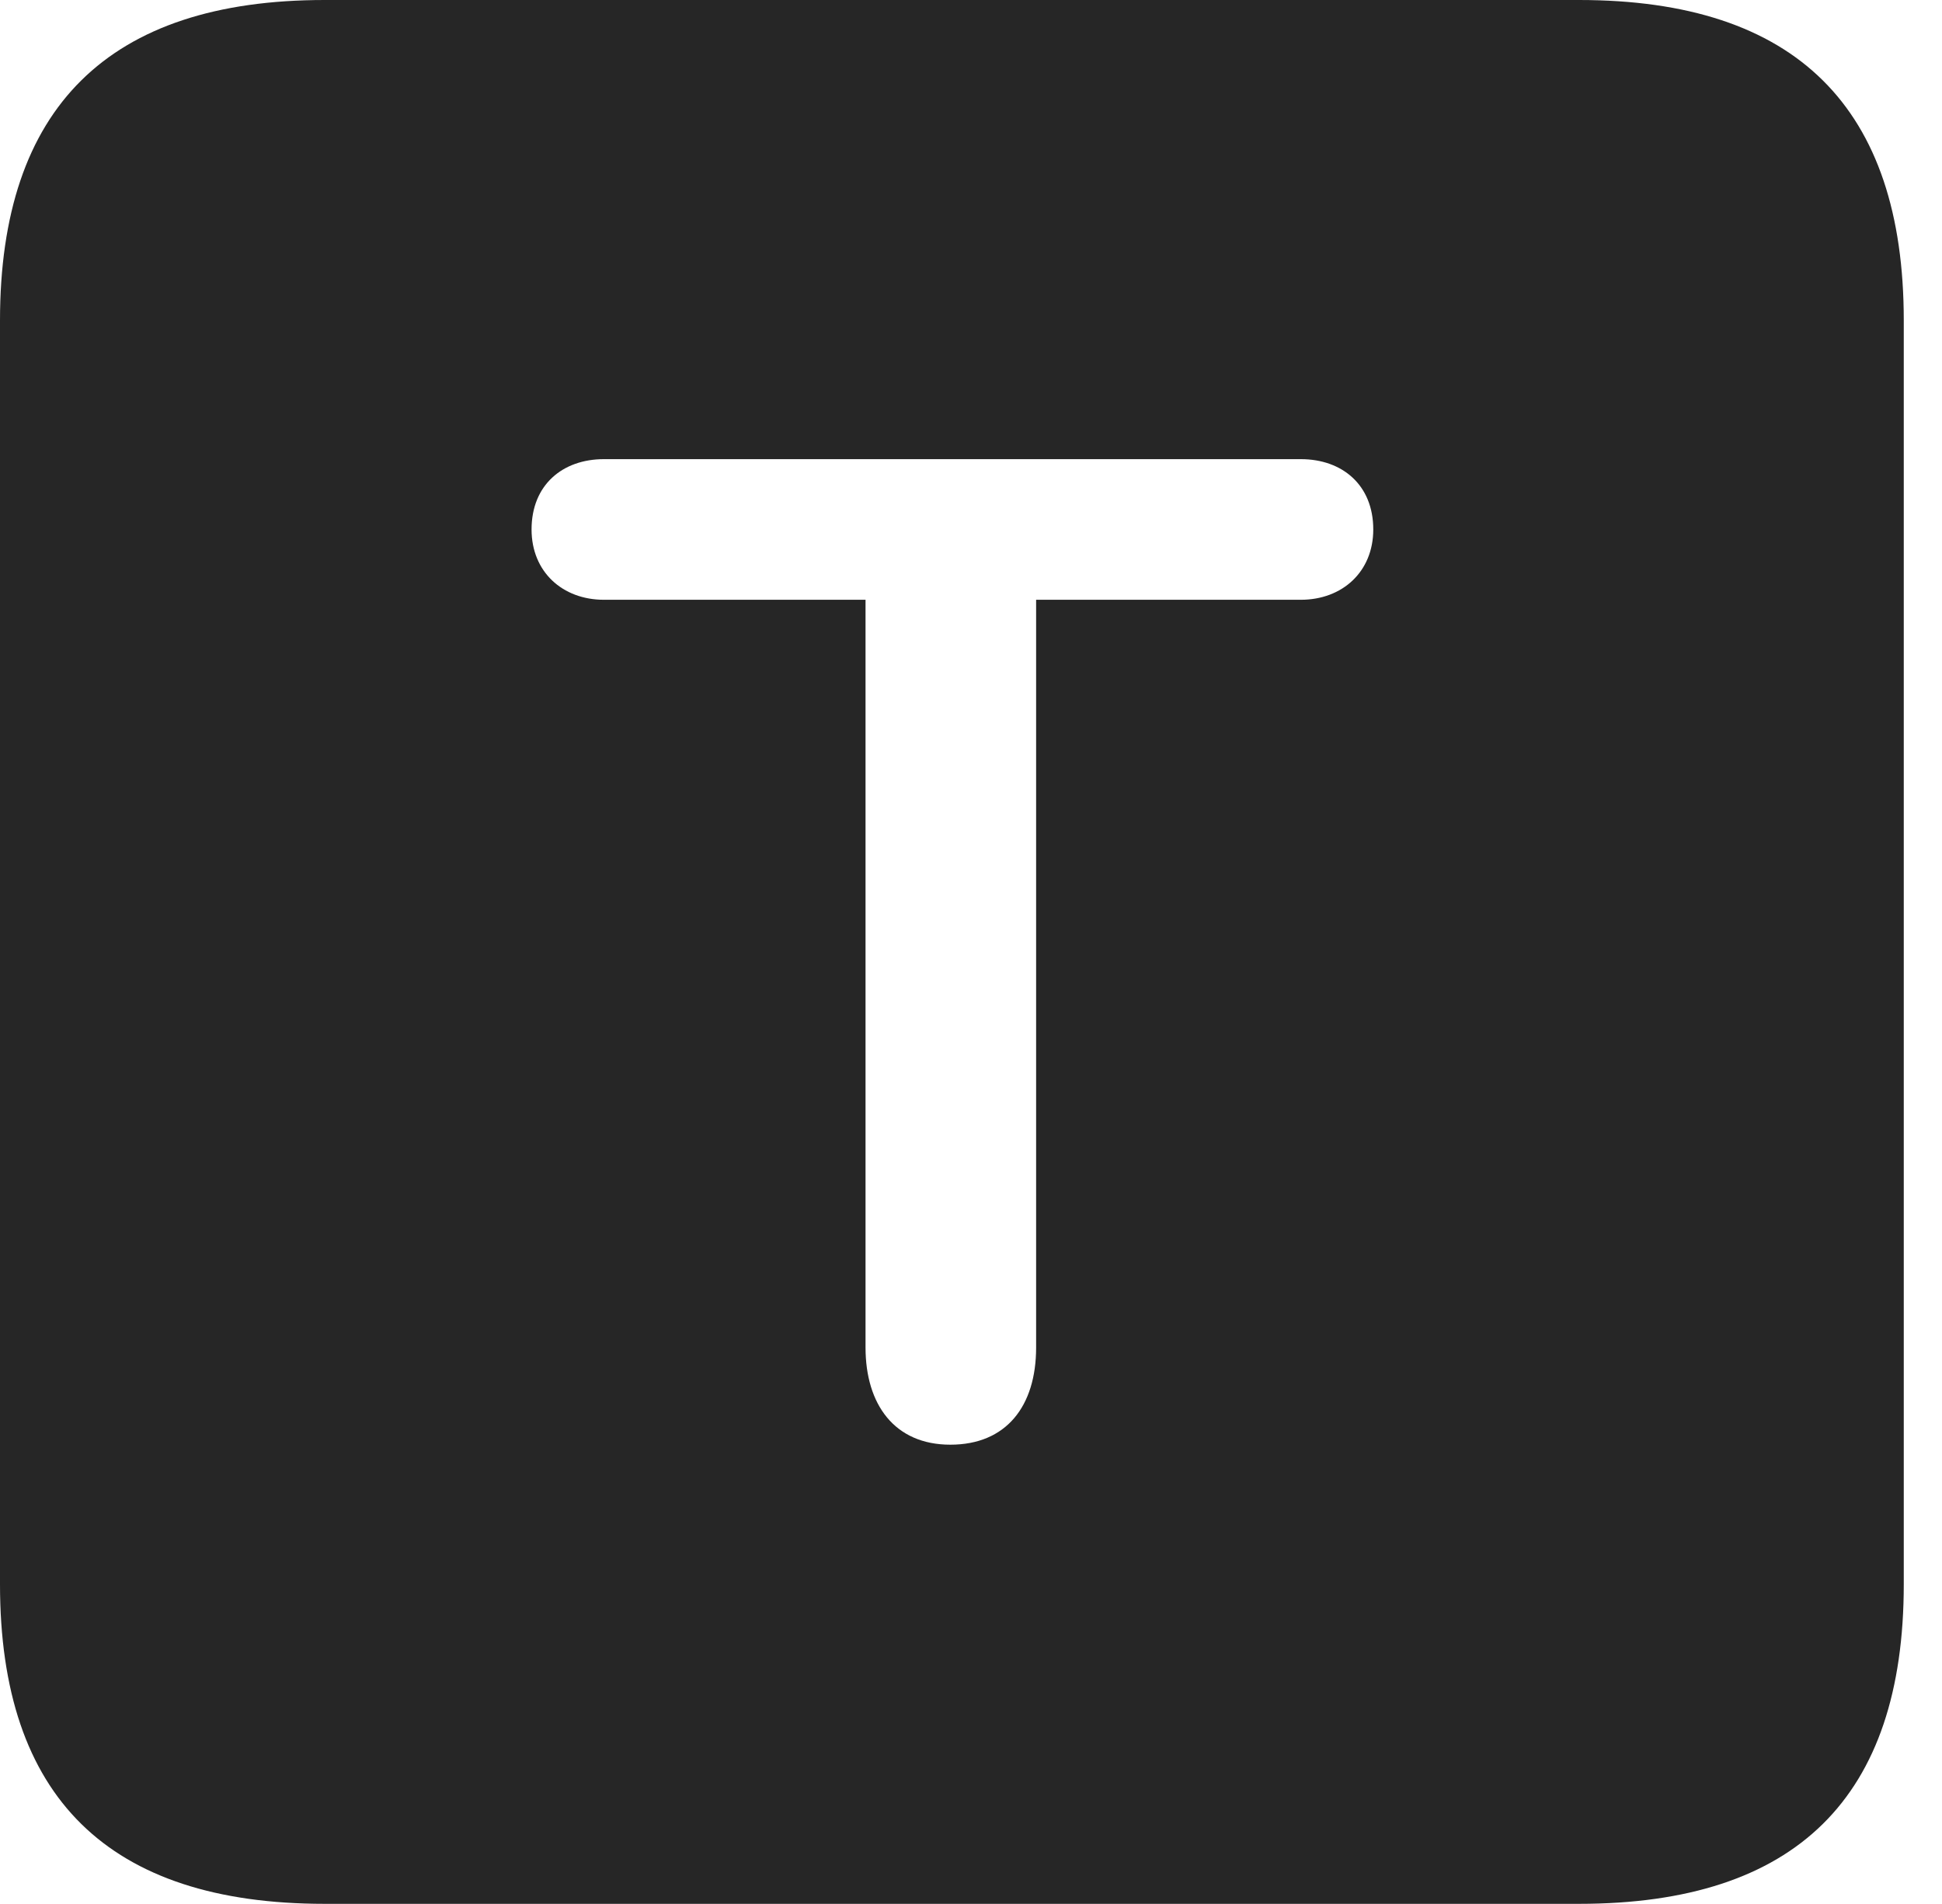 <?xml version="1.0" encoding="UTF-8"?>
<!--Generator: Apple Native CoreSVG 341-->
<!DOCTYPE svg
PUBLIC "-//W3C//DTD SVG 1.1//EN"
       "http://www.w3.org/Graphics/SVG/1.1/DTD/svg11.dtd">
<svg version="1.1" xmlns="http://www.w3.org/2000/svg" xmlns:xlink="http://www.w3.org/1999/xlink" viewBox="0 0 18.34 17.979">
 <g>
  <rect height="17.979" opacity="0" width="18.34" x="0" y="0"/>
  <path d="M17.979 3.027L17.979 14.961C17.979 16.973 16.963 17.979 14.912 17.979L3.066 17.979C1.025 17.979 0 16.973 0 14.961L0 3.027C0 1.016 1.025 0 3.066 0L14.912 0C16.963 0 17.979 1.016 17.979 3.027ZM5.703 4.336C5.312 4.336 5.02 4.58 5.02 5C5.02 5.4 5.312 5.664 5.703 5.664L8.174 5.664L8.174 12.725C8.174 13.262 8.447 13.643 8.975 13.643C9.502 13.643 9.785 13.281 9.785 12.725L9.785 5.664L12.285 5.664C12.676 5.664 12.969 5.4 12.969 5C12.969 4.58 12.676 4.336 12.285 4.336Z" fill="black" fill-opacity="0.85"/>
 </g>
</svg>
